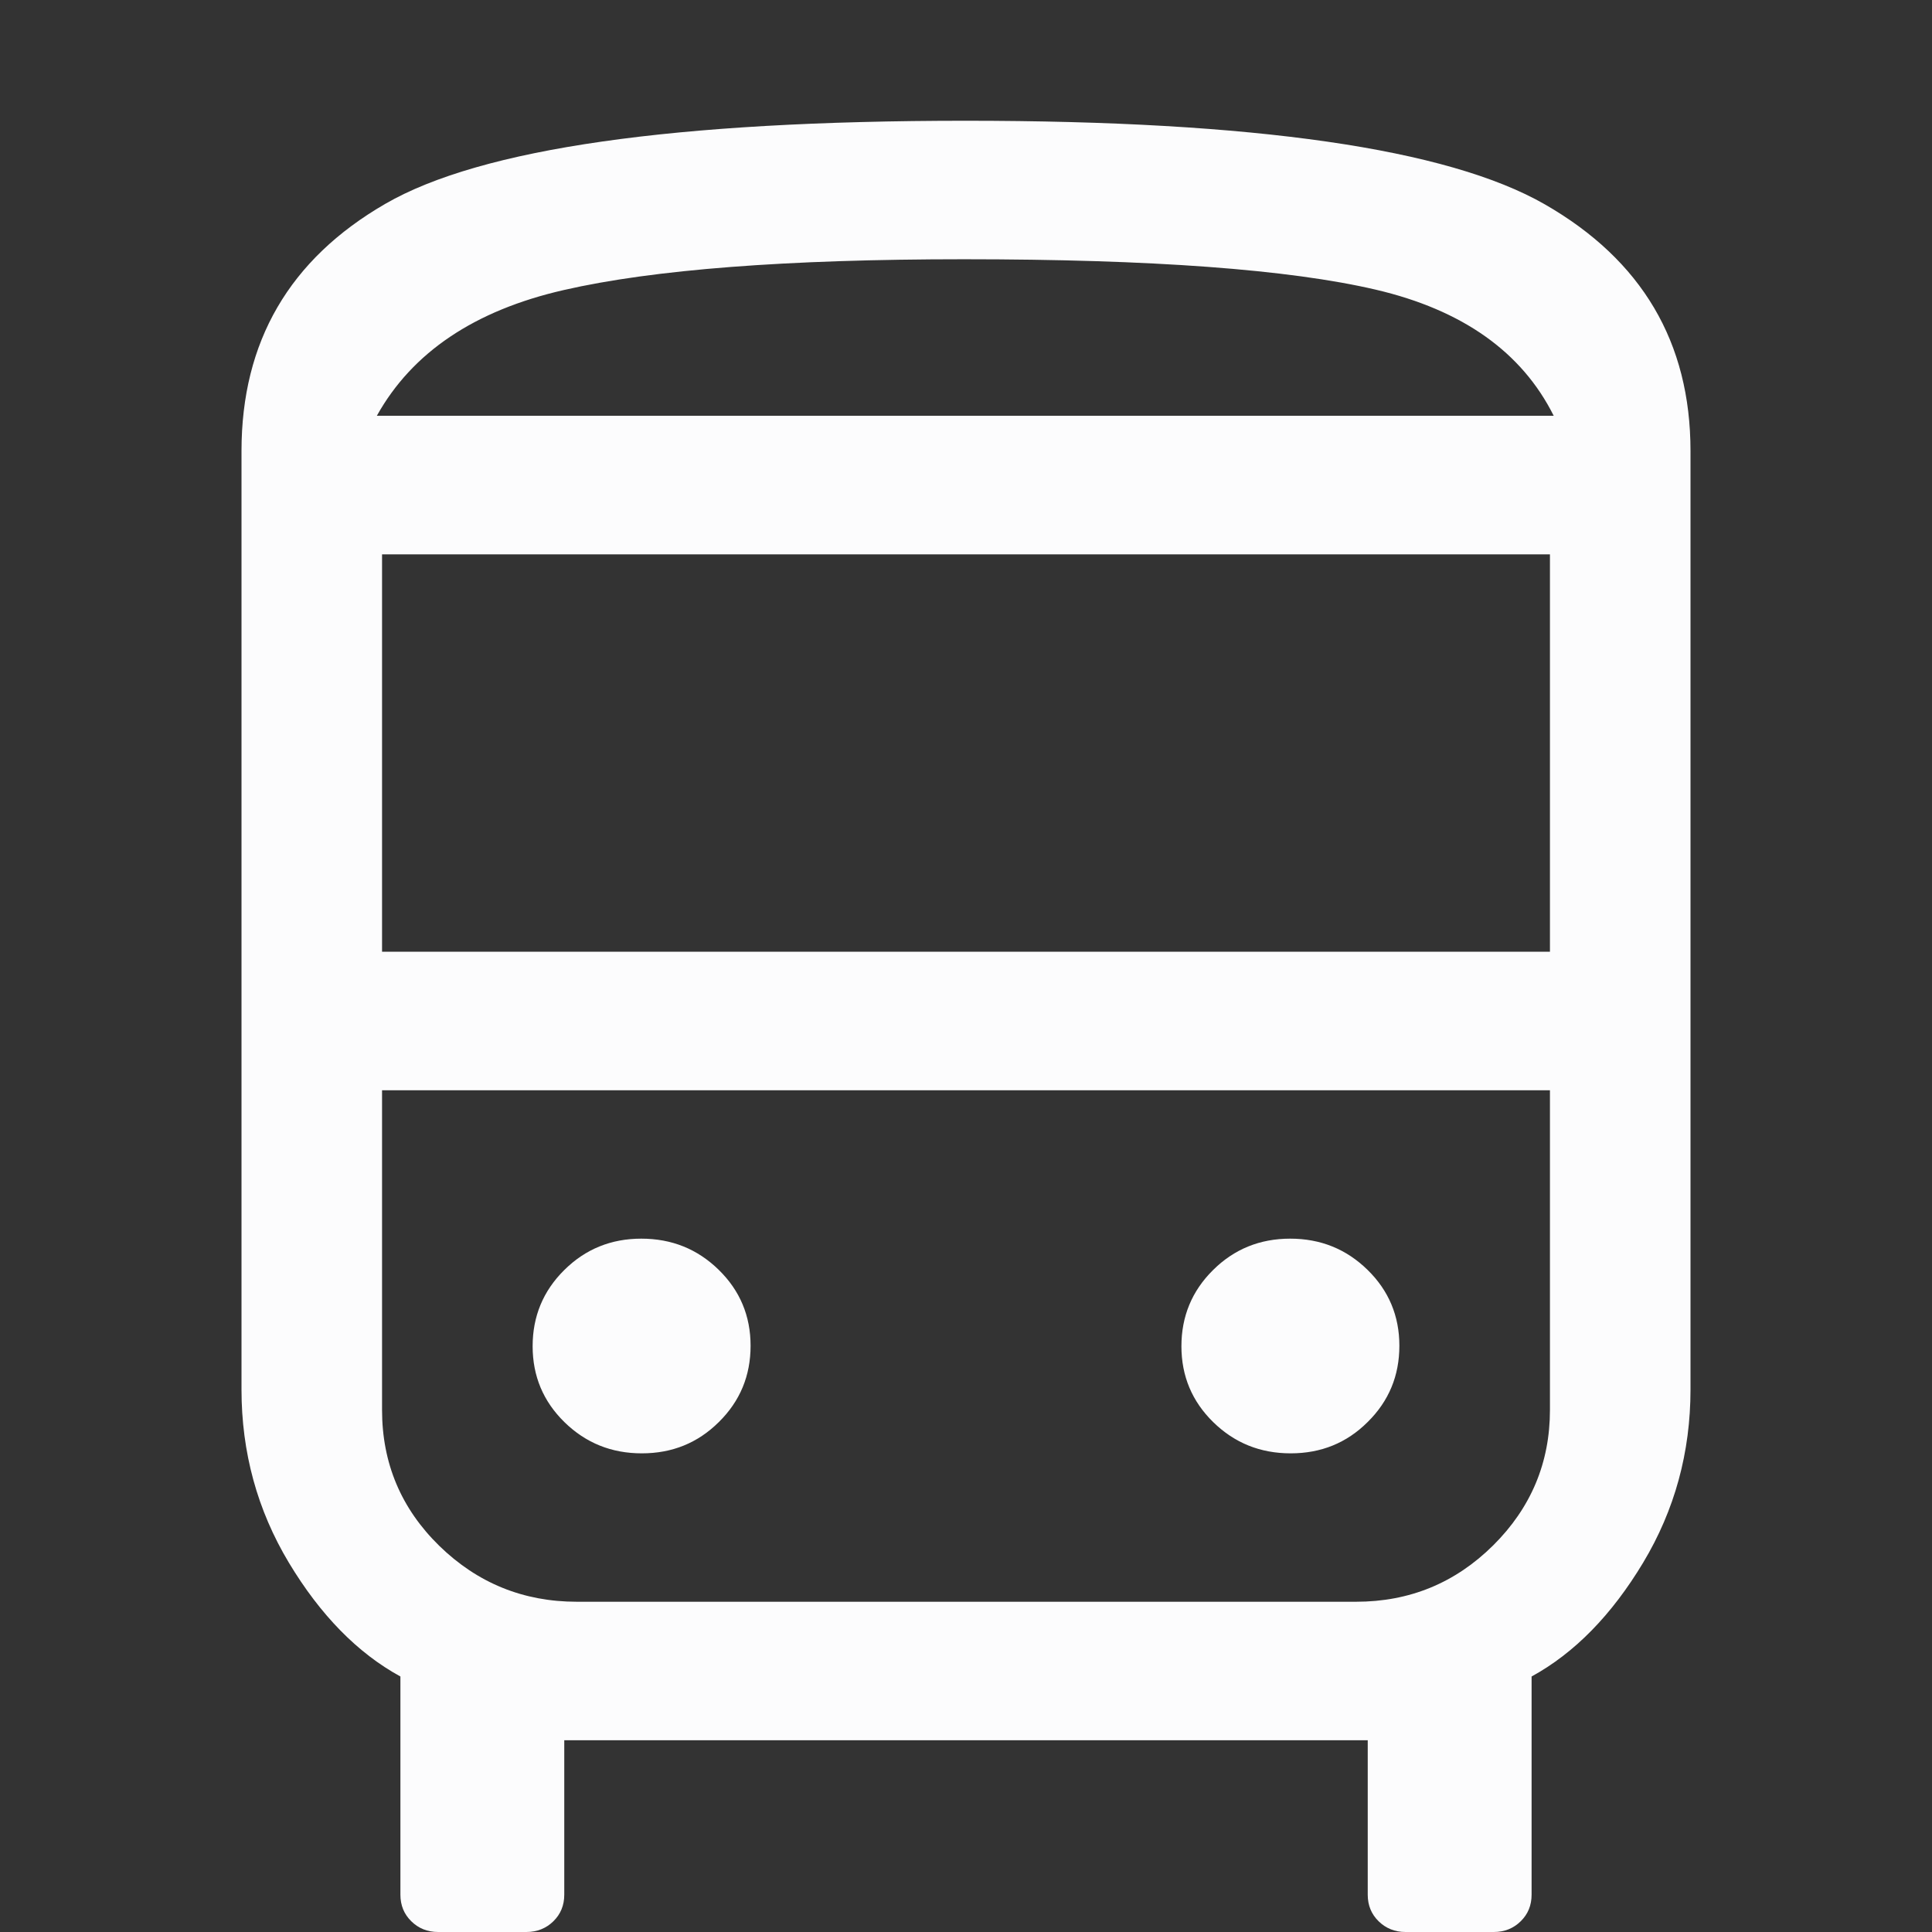 <svg width="16" height="16" viewBox="0 0 16 16" fill="none" xmlns="http://www.w3.org/2000/svg">
<rect x="0" y="0" width="16" height="16" fill="#333333" stroke="none"/>
<path d="M3.629 16C3.54 16 3.466 15.97 3.406 15.911C3.346 15.852 3.316 15.779 3.316 15.691V13.884C2.961 13.69 2.653 13.375 2.392 12.941C2.131 12.506 2 12.028 2 11.507V3.735C2 2.829 2.397 2.147 3.191 1.688C3.985 1.229 5.588 1 8 1C10.391 1 11.989 1.231 12.793 1.692C13.598 2.154 14 2.835 14 3.735V11.507C14 12.028 13.869 12.506 13.608 12.941C13.347 13.375 13.039 13.69 12.684 13.884V15.691C12.684 15.779 12.654 15.852 12.594 15.911C12.534 15.97 12.46 16 12.371 16H11.64C11.552 16 11.477 15.97 11.417 15.911C11.357 15.852 11.327 15.779 11.327 15.691V14.412H4.673V15.691C4.673 15.779 4.643 15.852 4.583 15.911C4.523 15.97 4.448 16 4.359 16H3.629ZM8.032 3.443H12.867H3.121H8.032ZM11.224 9.029H3.164H12.836H11.224ZM3.164 7.882H12.836V4.591H3.164V7.882ZM5.315 12.036C5.567 12.036 5.779 11.95 5.954 11.776C6.129 11.603 6.216 11.393 6.216 11.145C6.216 10.898 6.128 10.688 5.952 10.516C5.776 10.344 5.563 10.258 5.311 10.258C5.06 10.258 4.847 10.345 4.673 10.518C4.498 10.691 4.411 10.902 4.411 11.149C4.411 11.396 4.499 11.606 4.675 11.778C4.851 11.95 5.064 12.036 5.315 12.036ZM10.689 12.036C10.94 12.036 11.153 11.95 11.327 11.776C11.502 11.603 11.589 11.393 11.589 11.145C11.589 10.898 11.501 10.688 11.325 10.516C11.149 10.344 10.936 10.258 10.685 10.258C10.433 10.258 10.22 10.345 10.046 10.518C9.871 10.691 9.784 10.902 9.784 11.149C9.784 11.396 9.872 11.606 10.048 11.778C10.224 11.95 10.437 12.036 10.689 12.036ZM3.121 3.443H12.867C12.603 2.915 12.112 2.567 11.394 2.399C10.675 2.231 9.538 2.147 7.983 2.147C6.514 2.147 5.41 2.232 4.669 2.402C3.929 2.571 3.413 2.919 3.121 3.443ZM4.777 13.265H11.23C11.674 13.265 12.052 13.109 12.366 12.798C12.679 12.487 12.836 12.113 12.836 11.677V9.029H3.164V11.677C3.164 12.118 3.322 12.493 3.638 12.802C3.954 13.11 4.334 13.265 4.777 13.265Z" fill="#FCFCFD"/>
</svg>
